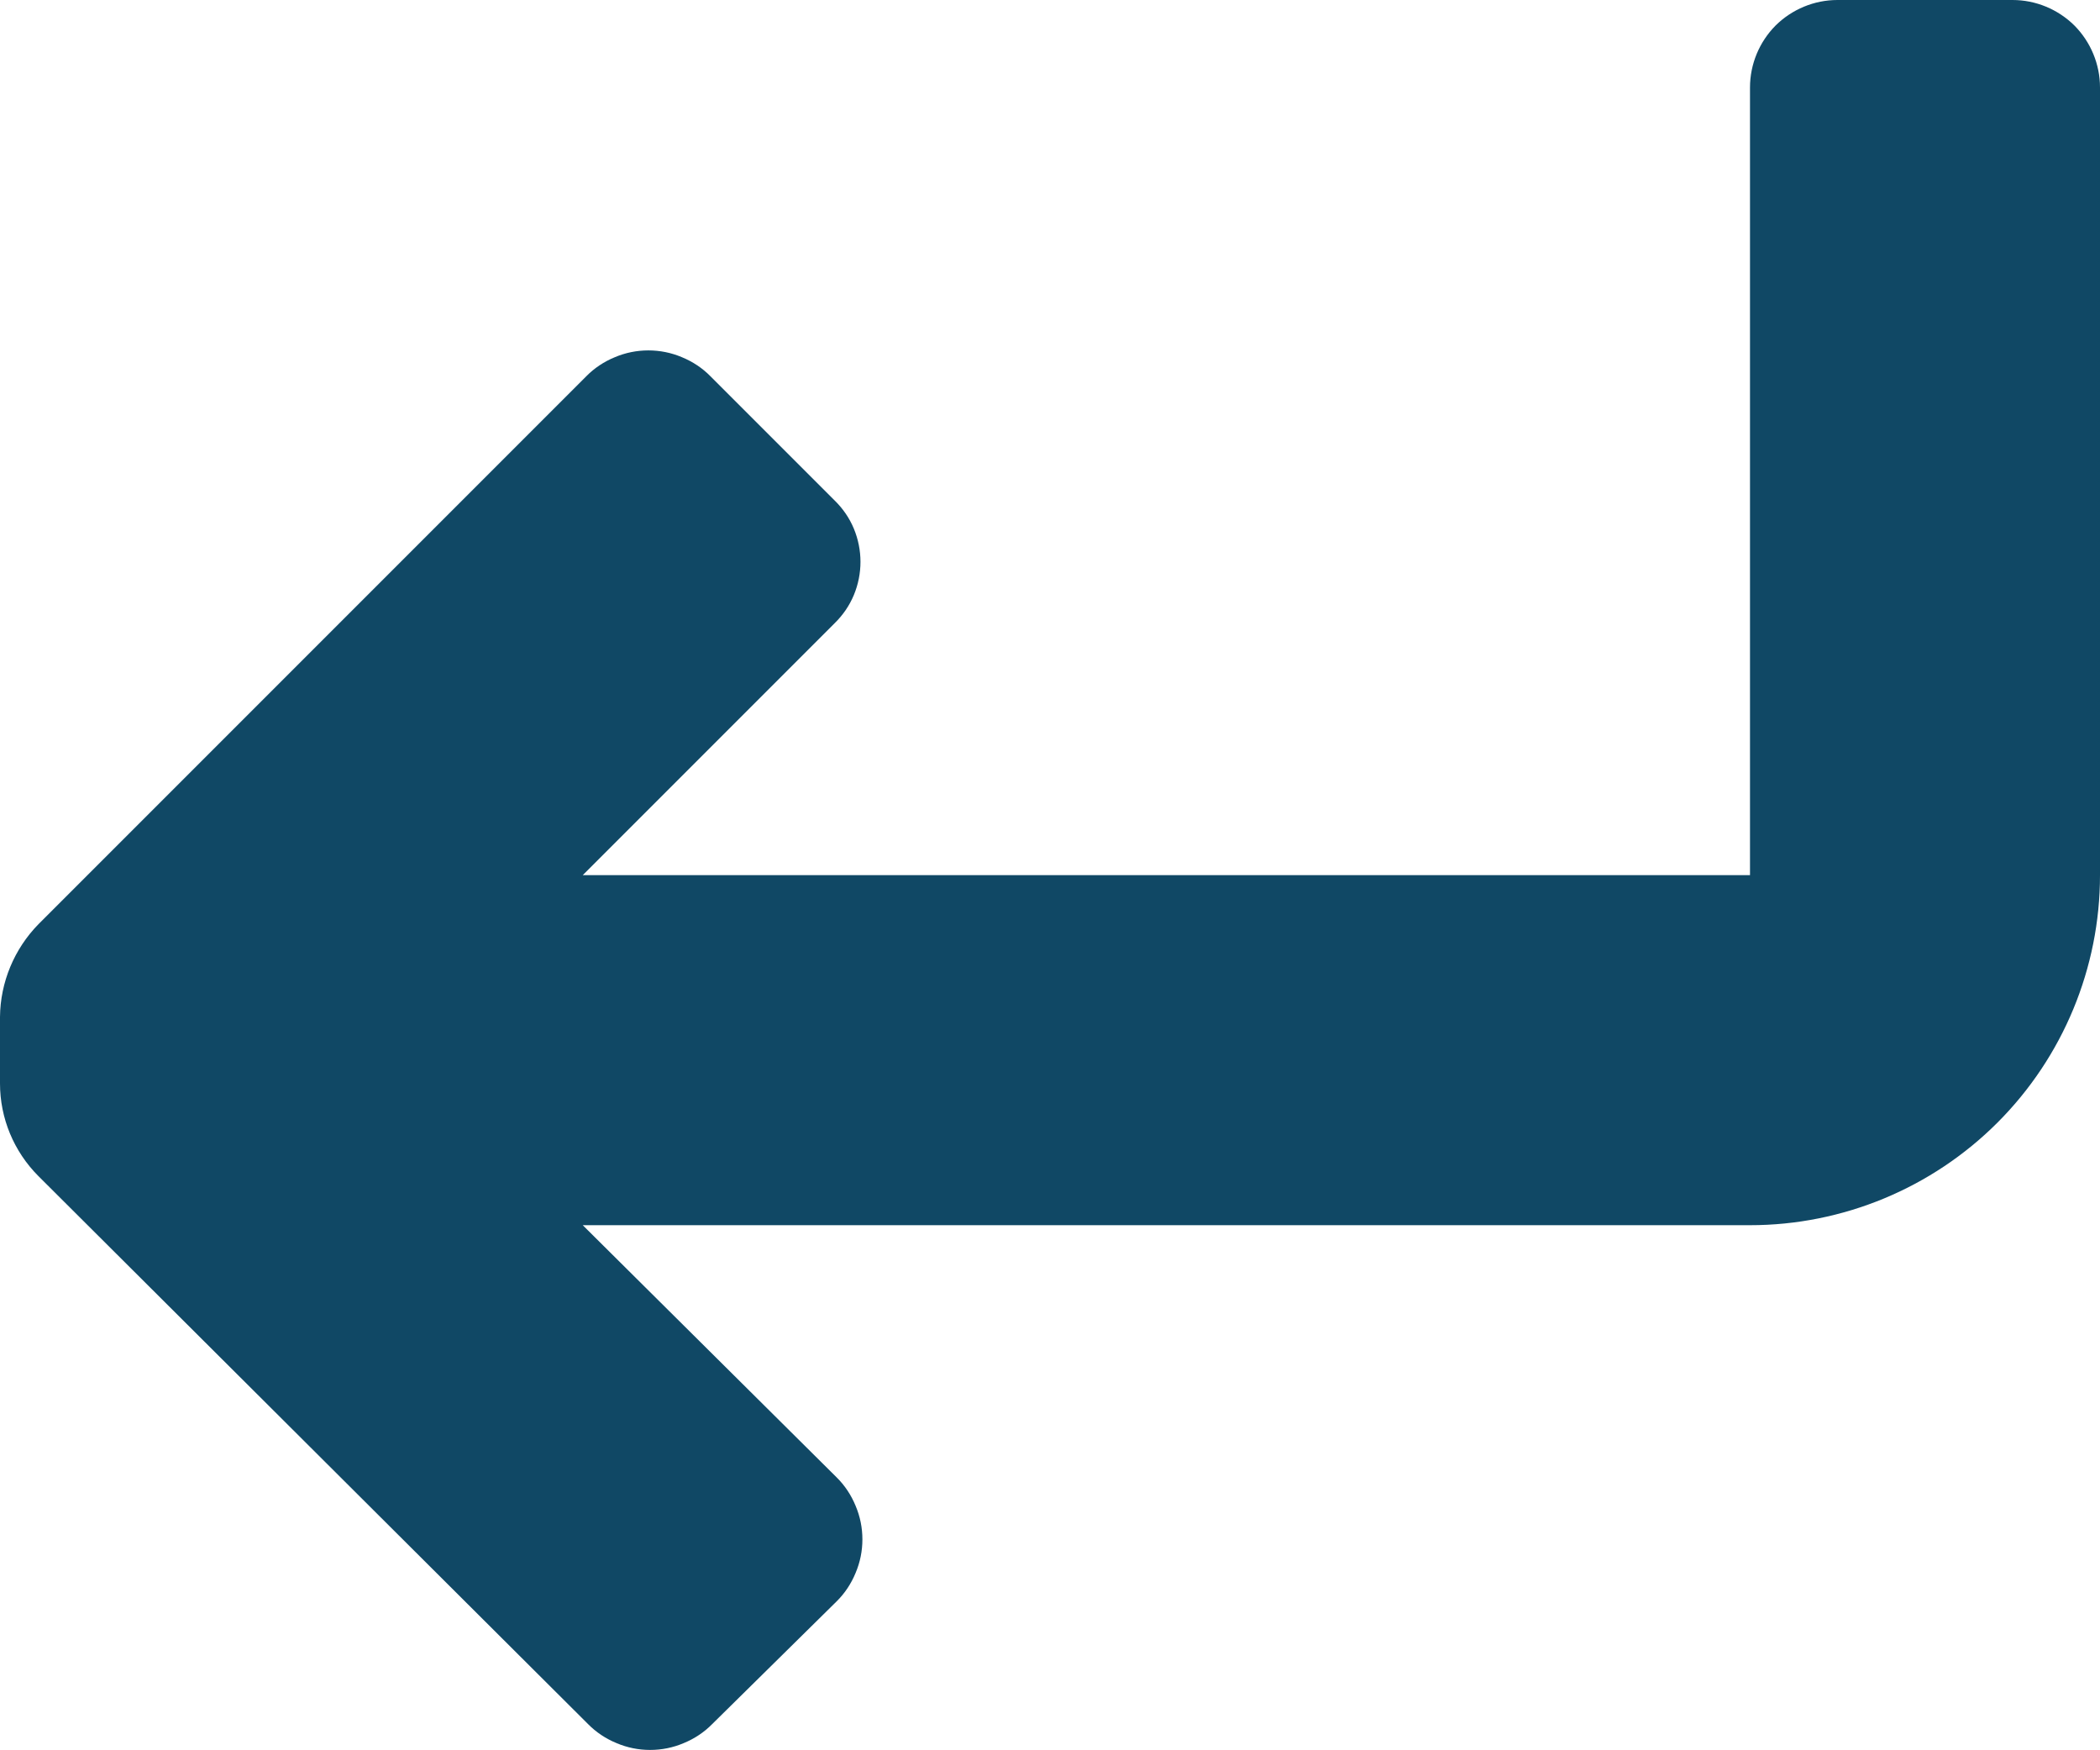 <svg width="12" height="10" viewBox="0 0 12 10" fill="none" xmlns="http://www.w3.org/2000/svg">
<path d="M11.5 0H10.5C10.367 0 10.24 0.053 10.146 0.146C10.053 0.24 10 0.367 10 0.5V5H3.33L4.77 3.56C4.817 3.514 4.854 3.46 4.879 3.4C4.904 3.34 4.917 3.275 4.917 3.21C4.917 3.145 4.904 3.08 4.879 3.02C4.854 2.96 4.817 2.906 4.77 2.86L4.06 2.15C4.014 2.103 3.958 2.066 3.897 2.041C3.836 2.015 3.771 2.002 3.705 2.002C3.639 2.002 3.574 2.015 3.513 2.041C3.452 2.066 3.396 2.103 3.35 2.15L0.22 5.28C0.081 5.422 0.002 5.612 0 5.81V6.19C0 6.389 0.079 6.579 0.22 6.72L3.36 9.85C3.406 9.897 3.462 9.934 3.523 9.959C3.584 9.985 3.649 9.998 3.715 9.998C3.781 9.998 3.846 9.985 3.907 9.959C3.968 9.934 4.024 9.897 4.07 9.85L4.78 9.15C4.827 9.104 4.864 9.048 4.889 8.987C4.915 8.926 4.928 8.861 4.928 8.795C4.928 8.729 4.915 8.664 4.889 8.603C4.864 8.542 4.827 8.486 4.78 8.44L3.33 7H10C10.53 7 11.039 6.789 11.414 6.414C11.789 6.039 12 5.53 12 5V0.5C12 0.367 11.947 0.24 11.854 0.146C11.76 0.053 11.633 0 11.5 0Z" fill="#104865"/>
</svg>
